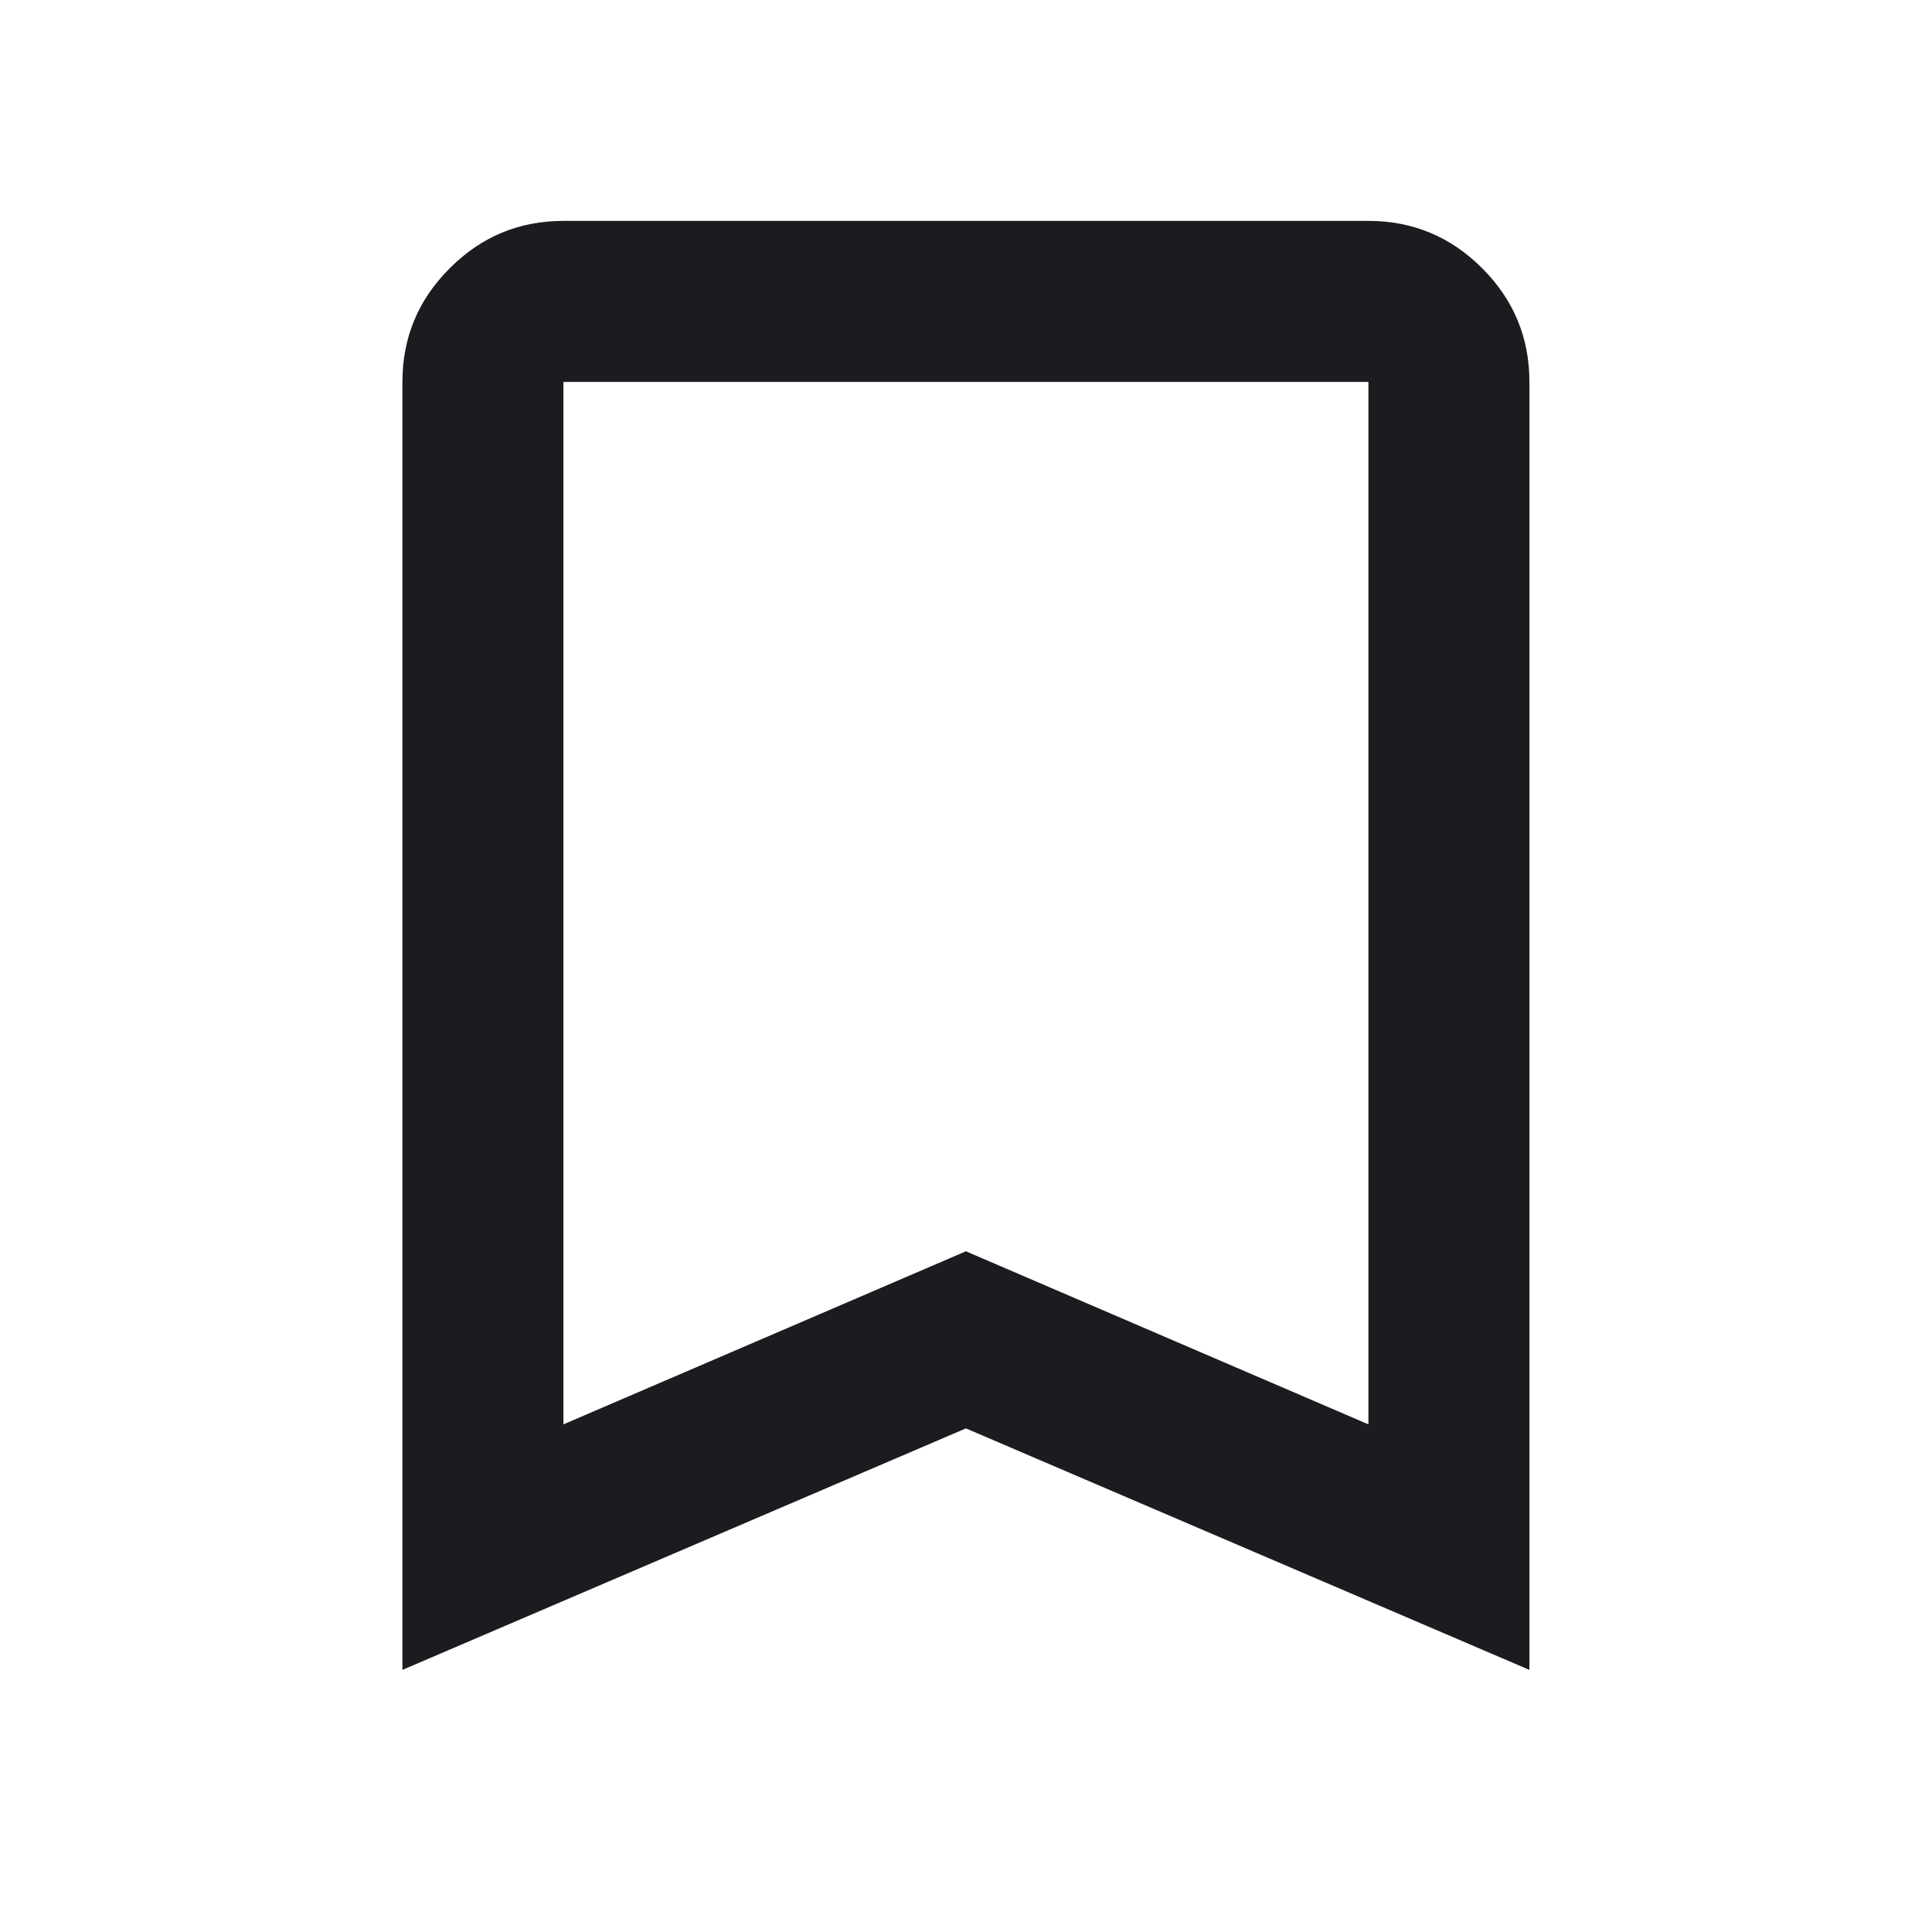 <svg width="24" height="24" viewBox="0 0 24 24" fill="none" xmlns="http://www.w3.org/2000/svg">
<path d="M4.999 20.744V4.744C4.999 4.194 5.195 3.723 5.587 3.332C5.978 2.94 6.449 2.744 6.999 2.744H16.999C17.549 2.744 18.02 2.94 18.412 3.332C18.803 3.723 18.999 4.194 18.999 4.744V20.744L11.999 17.744L4.999 20.744ZM6.999 17.694L11.999 15.544L16.999 17.694V4.744H6.999V17.694Z" fill="#1C1B1F"/>
</svg>
